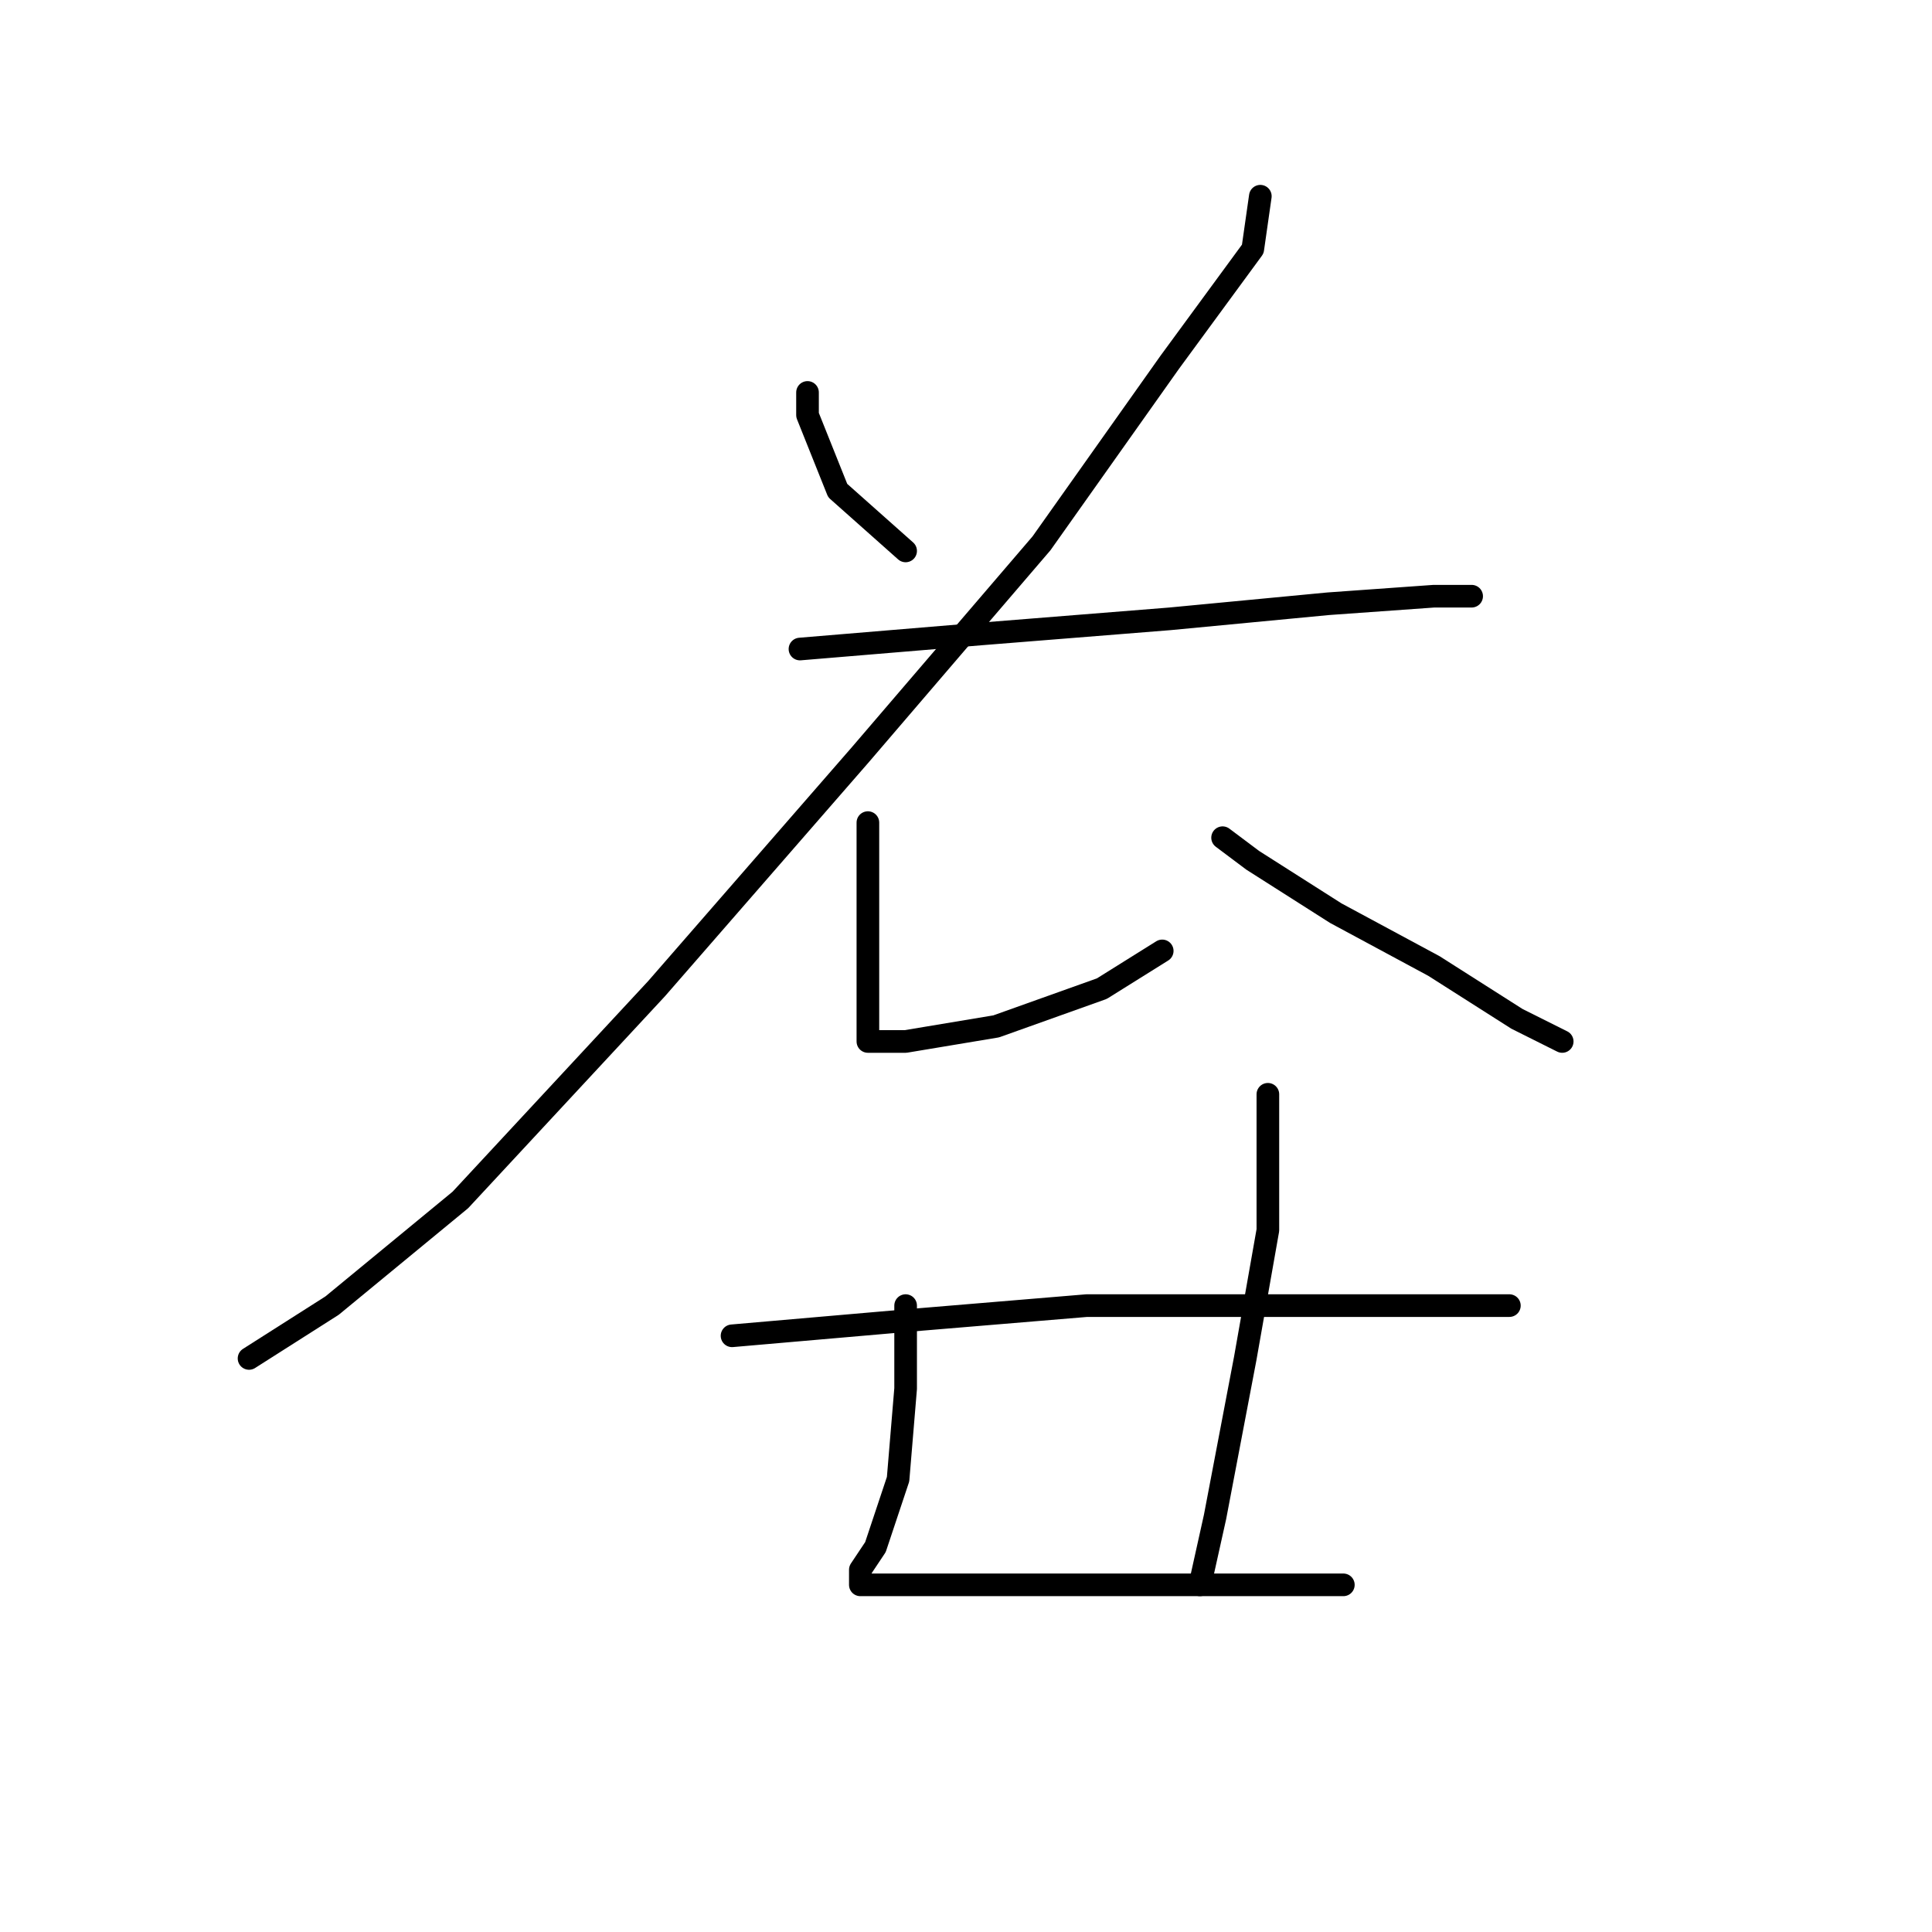 <?xml version="1.0" standalone="no"?>
    <svg width="256" height="256" xmlns="http://www.w3.org/2000/svg" version="1.1">
    <polyline stroke="black" stroke-width="3" stroke-linecap="round" fill="transparent" stroke-linejoin="round" points="107 52 107 55 111 65 120 73 120 73 " />
        <polyline stroke="black" stroke-width="3" stroke-linecap="round" fill="transparent" stroke-linejoin="round" points="167 26 166 33 155 48 138 72 114 100 87 131 61 159 44 173 33 180 33 180 " />
        <polyline stroke="black" stroke-width="3" stroke-linecap="round" fill="transparent" stroke-linejoin="round" points="106 86 130 84 155 82 176 80 190 79 195 79 195 79 " />
        <polyline stroke="black" stroke-width="3" stroke-linecap="round" fill="transparent" stroke-linejoin="round" points="115 109 115 120 115 129 115 135 115 138 116 138 120 138 132 136 146 131 154 126 154 126 " />
        <polyline stroke="black" stroke-width="3" stroke-linecap="round" fill="transparent" stroke-linejoin="round" points="162 111 166 114 177 121 190 128 201 135 207 138 207 138 " />
        <polyline stroke="black" stroke-width="3" stroke-linecap="round" fill="transparent" stroke-linejoin="round" points="97 177 120 175 144 173 166 173 184 173 196 173 200 173 200 173 " />
        <polyline stroke="black" stroke-width="3" stroke-linecap="round" fill="transparent" stroke-linejoin="round" points="120 173 120 184 119 196 116 205 114 208 114 210 116 210 128 210 143 210 157 210 167 210 175 210 178 210 178 210 " />
        <polyline stroke="black" stroke-width="3" stroke-linecap="round" fill="transparent" stroke-linejoin="round" points="168 145 168 151 168 163 165 180 161 201 159 210 159 210 " />
        </svg>
